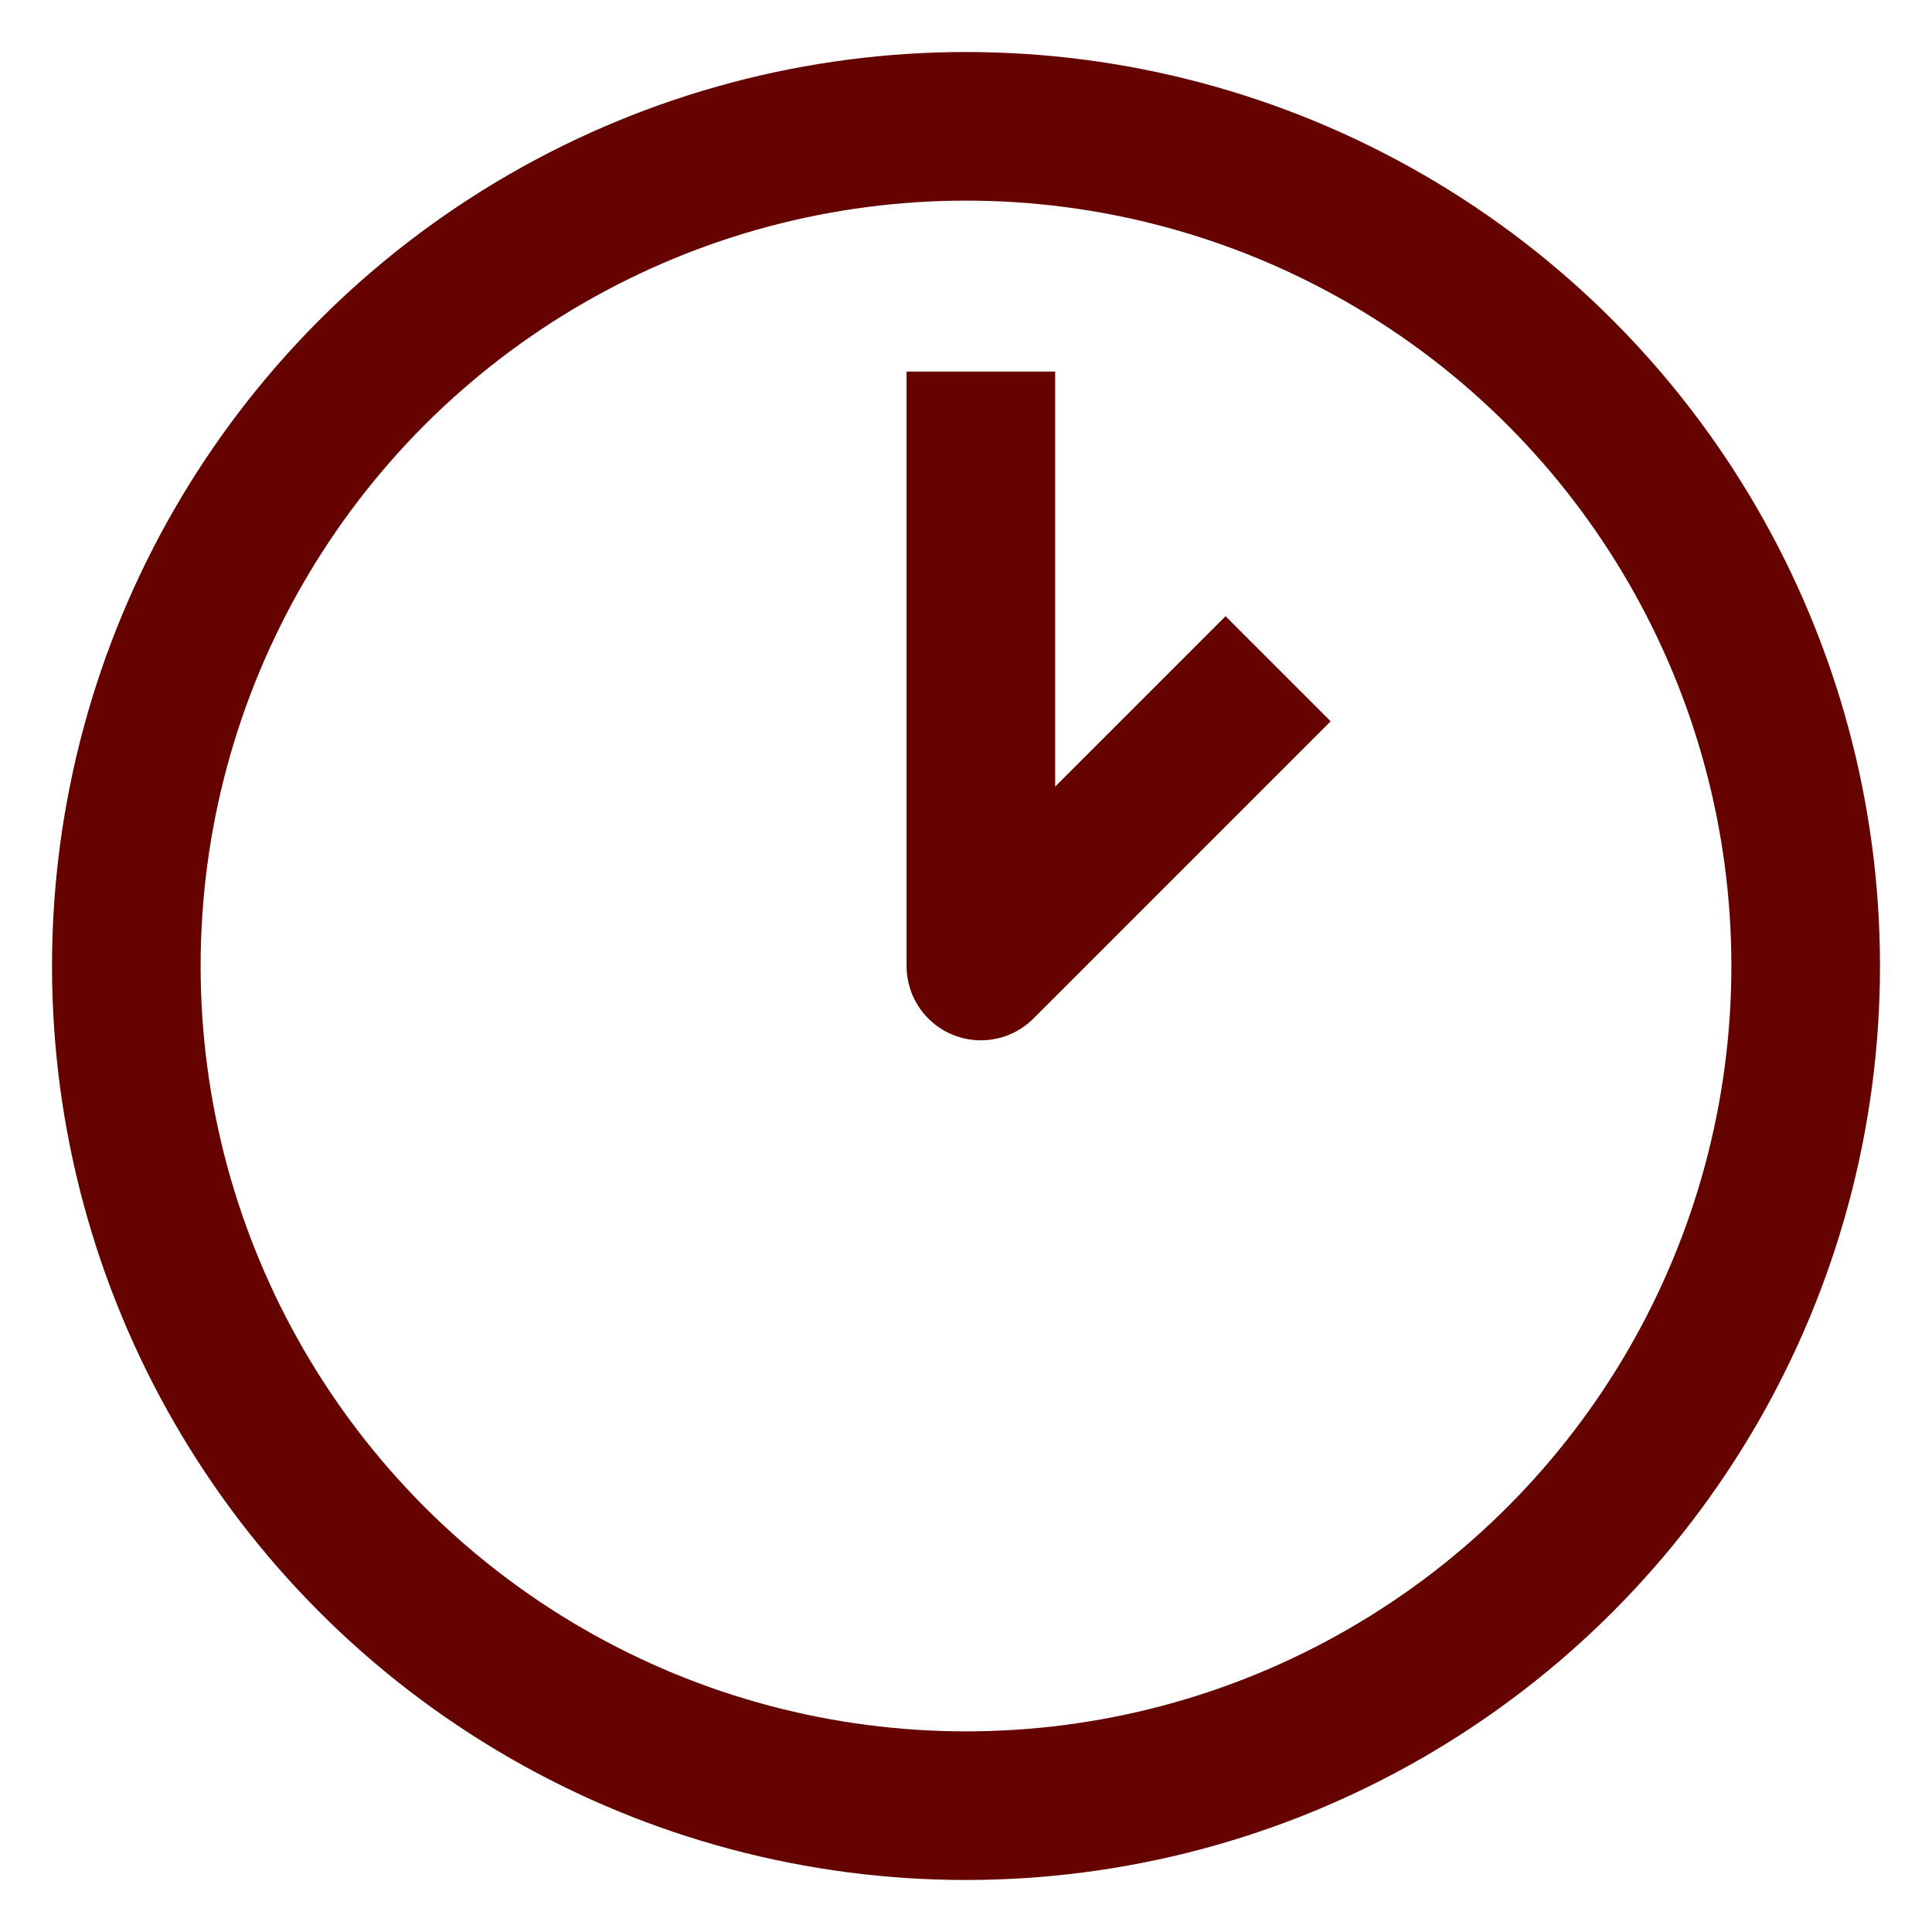 <?xml version="1.0" encoding="utf-8"?>
<!-- Generator: Adobe Illustrator 22.0.2, SVG Export Plug-In . SVG Version: 6.00 Build 0)  -->
<svg version="1.1" id="图层_1" xmlns="http://www.w3.org/2000/svg" xmlns:xlink="http://www.w3.org/1999/xlink" x="0px" y="0px"
	 viewBox="0 0 26 26" style="enable-background:new 0 0 26 26;" xml:space="preserve">
<style type="text/css">
	.st0{fill:none;stroke:#650300;stroke-width:2;stroke-miterlimit:10;}
	.st1{fill:none;stroke:#650300;stroke-width:2;stroke-linejoin:round;stroke-miterlimit:10;}
</style>
<g transform="translate(-2 -2)">
	<circle class="st0" cx="15" cy="15" r="11.3"/>
	<path class="st1" d="M15.2,7v8l4-4"/>
</g>
</svg>
